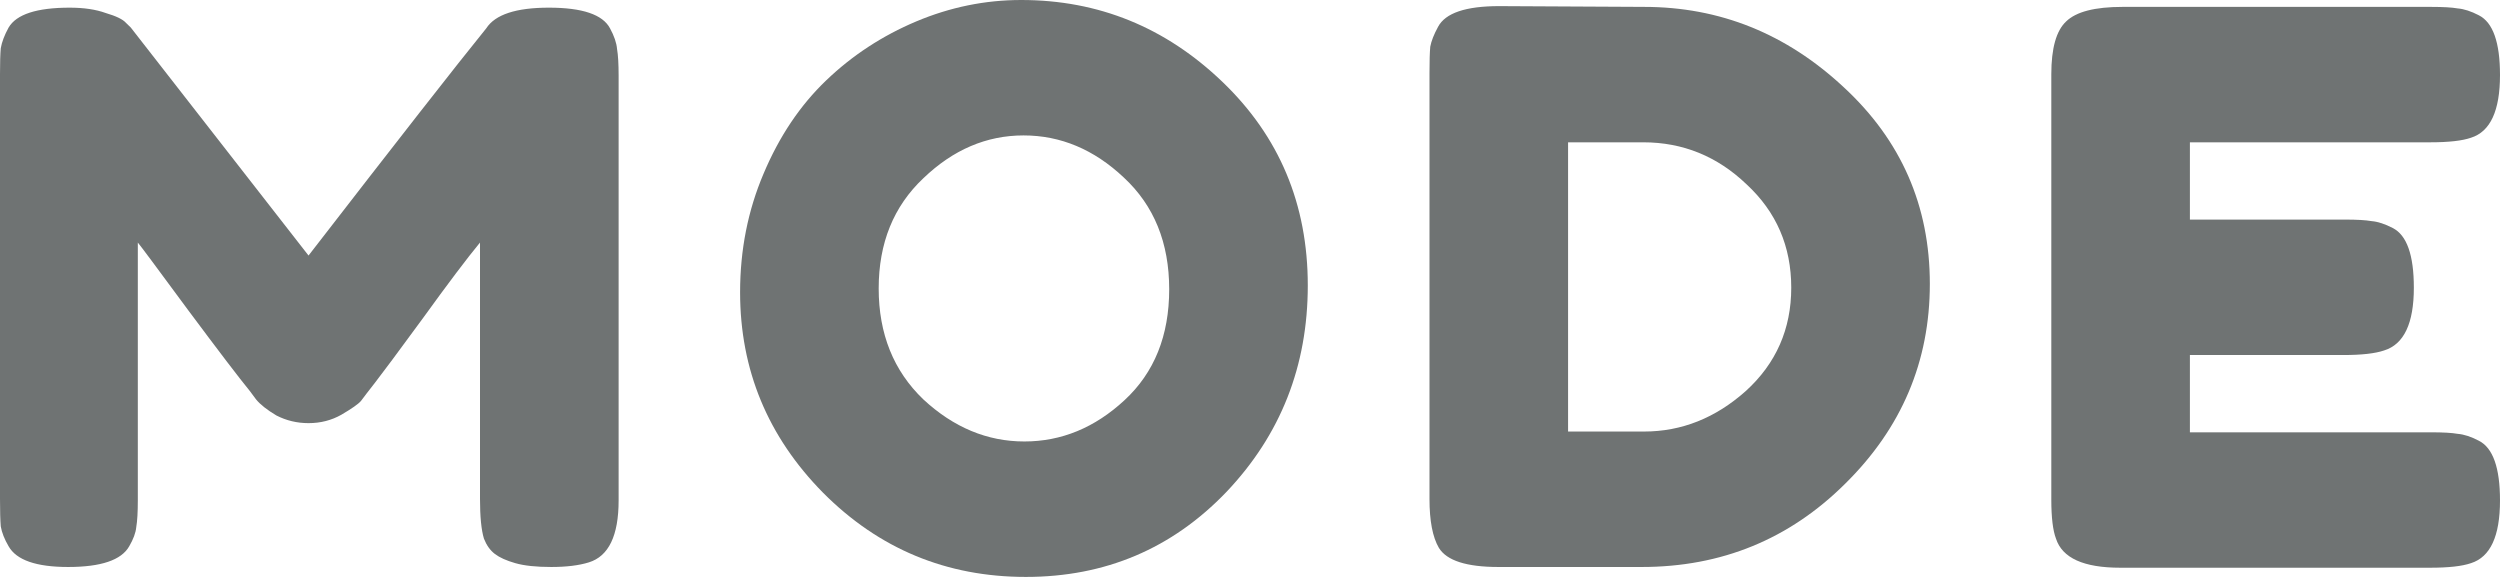 <svg width="78" height="18" viewBox="0 0 78 18" fill="none" xmlns="http://www.w3.org/2000/svg">
<path d="M19.032 0.883C19.162 1.122 19.236 1.337 19.252 1.528C19.285 1.719 19.301 1.997 19.301 2.363V15.613C19.301 16.711 18.991 17.355 18.372 17.546C18.063 17.642 17.672 17.69 17.2 17.69C16.727 17.69 16.353 17.65 16.076 17.57C15.799 17.491 15.587 17.395 15.441 17.284C15.294 17.172 15.18 17.013 15.099 16.806C15.017 16.536 14.976 16.122 14.976 15.565V7.568C14.569 8.061 13.975 8.849 13.193 9.931C12.411 10.997 11.914 11.666 11.703 11.936C11.491 12.207 11.344 12.398 11.263 12.509C11.181 12.605 10.978 12.748 10.652 12.939C10.343 13.114 10.001 13.202 9.626 13.202C9.268 13.202 8.934 13.122 8.624 12.963C8.331 12.788 8.119 12.621 7.989 12.461L7.794 12.199C7.468 11.801 6.825 10.958 5.864 9.668C4.903 8.363 4.381 7.663 4.3 7.568V15.613C4.3 15.979 4.284 16.257 4.251 16.448C4.235 16.623 4.161 16.822 4.031 17.045C3.787 17.475 3.152 17.69 2.126 17.69C1.132 17.69 0.513 17.475 0.269 17.045C0.138 16.822 0.057 16.615 0.024 16.424C0.008 16.233 0 15.947 0 15.565V2.316C0 1.95 0.008 1.679 0.024 1.504C0.057 1.313 0.138 1.098 0.269 0.859C0.513 0.446 1.148 0.239 2.174 0.239C2.614 0.239 2.989 0.294 3.298 0.406C3.624 0.501 3.836 0.605 3.933 0.716L4.08 0.859L9.626 7.973C12.395 4.393 14.243 2.029 15.172 0.883C15.449 0.454 16.1 0.239 17.126 0.239C18.169 0.239 18.804 0.454 19.032 0.883Z" fill="#6F7373"/>
<path d="M31.861 0C34.272 0 36.365 0.851 38.14 2.554C39.916 4.257 40.803 6.374 40.803 8.905C40.803 11.419 39.956 13.568 38.263 15.35C36.569 17.117 34.484 18 32.008 18C29.532 18 27.423 17.125 25.68 15.374C23.954 13.623 23.091 11.539 23.091 9.119C23.091 7.798 23.335 6.565 23.823 5.419C24.312 4.257 24.964 3.286 25.778 2.507C26.592 1.727 27.529 1.114 28.588 0.668C29.646 0.223 30.738 0 31.861 0ZM27.415 9C27.415 10.416 27.879 11.57 28.808 12.461C29.752 13.337 30.803 13.774 31.959 13.774C33.116 13.774 34.158 13.345 35.086 12.485C36.015 11.626 36.479 10.472 36.479 9.024C36.479 7.576 36.007 6.414 35.062 5.538C34.134 4.663 33.091 4.225 31.935 4.225C30.778 4.225 29.736 4.671 28.808 5.562C27.879 6.438 27.415 7.584 27.415 9Z" fill="#6F7373"/>
<path d="M46.774 0.191L51.294 0.215C53.656 0.215 55.732 1.05 57.524 2.721C59.316 4.377 60.211 6.422 60.211 8.857C60.211 11.276 59.332 13.353 57.573 15.088C55.83 16.822 53.713 17.69 51.221 17.69H46.75C45.756 17.69 45.137 17.491 44.893 17.093C44.697 16.759 44.6 16.249 44.6 15.565V2.292C44.6 1.91 44.608 1.631 44.624 1.456C44.657 1.281 44.738 1.074 44.868 0.836C45.096 0.406 45.732 0.191 46.774 0.191ZM51.294 13.464C52.467 13.464 53.525 13.042 54.47 12.199C55.415 11.339 55.887 10.265 55.887 8.976C55.887 7.687 55.423 6.613 54.495 5.753C53.582 4.878 52.507 4.44 51.27 4.44H48.924V13.464H51.294Z" fill="#6F7373"/>
<path d="M68.325 13.488H75.85C76.225 13.488 76.501 13.504 76.681 13.536C76.876 13.552 77.096 13.623 77.34 13.751C77.78 13.973 78 14.594 78 15.613C78 16.727 77.699 17.379 77.096 17.57C76.819 17.666 76.396 17.713 75.826 17.713H66.151C65.011 17.713 64.343 17.411 64.147 16.806C64.05 16.552 64.001 16.146 64.001 15.589V2.316C64.001 1.504 64.156 0.955 64.465 0.668C64.775 0.366 65.361 0.215 66.224 0.215H75.85C76.225 0.215 76.501 0.231 76.681 0.263C76.876 0.279 77.096 0.35 77.34 0.477C77.78 0.7 78 1.321 78 2.34C78 3.454 77.699 4.106 77.096 4.297C76.819 4.393 76.396 4.44 75.826 4.44H68.325V6.851H73.163C73.537 6.851 73.814 6.867 73.993 6.899C74.189 6.915 74.409 6.987 74.653 7.114C75.093 7.337 75.312 7.958 75.312 8.976C75.312 10.09 75.003 10.743 74.384 10.934C74.107 11.029 73.684 11.077 73.114 11.077H68.325V13.488Z" fill="#6F7373"/>
</svg>
